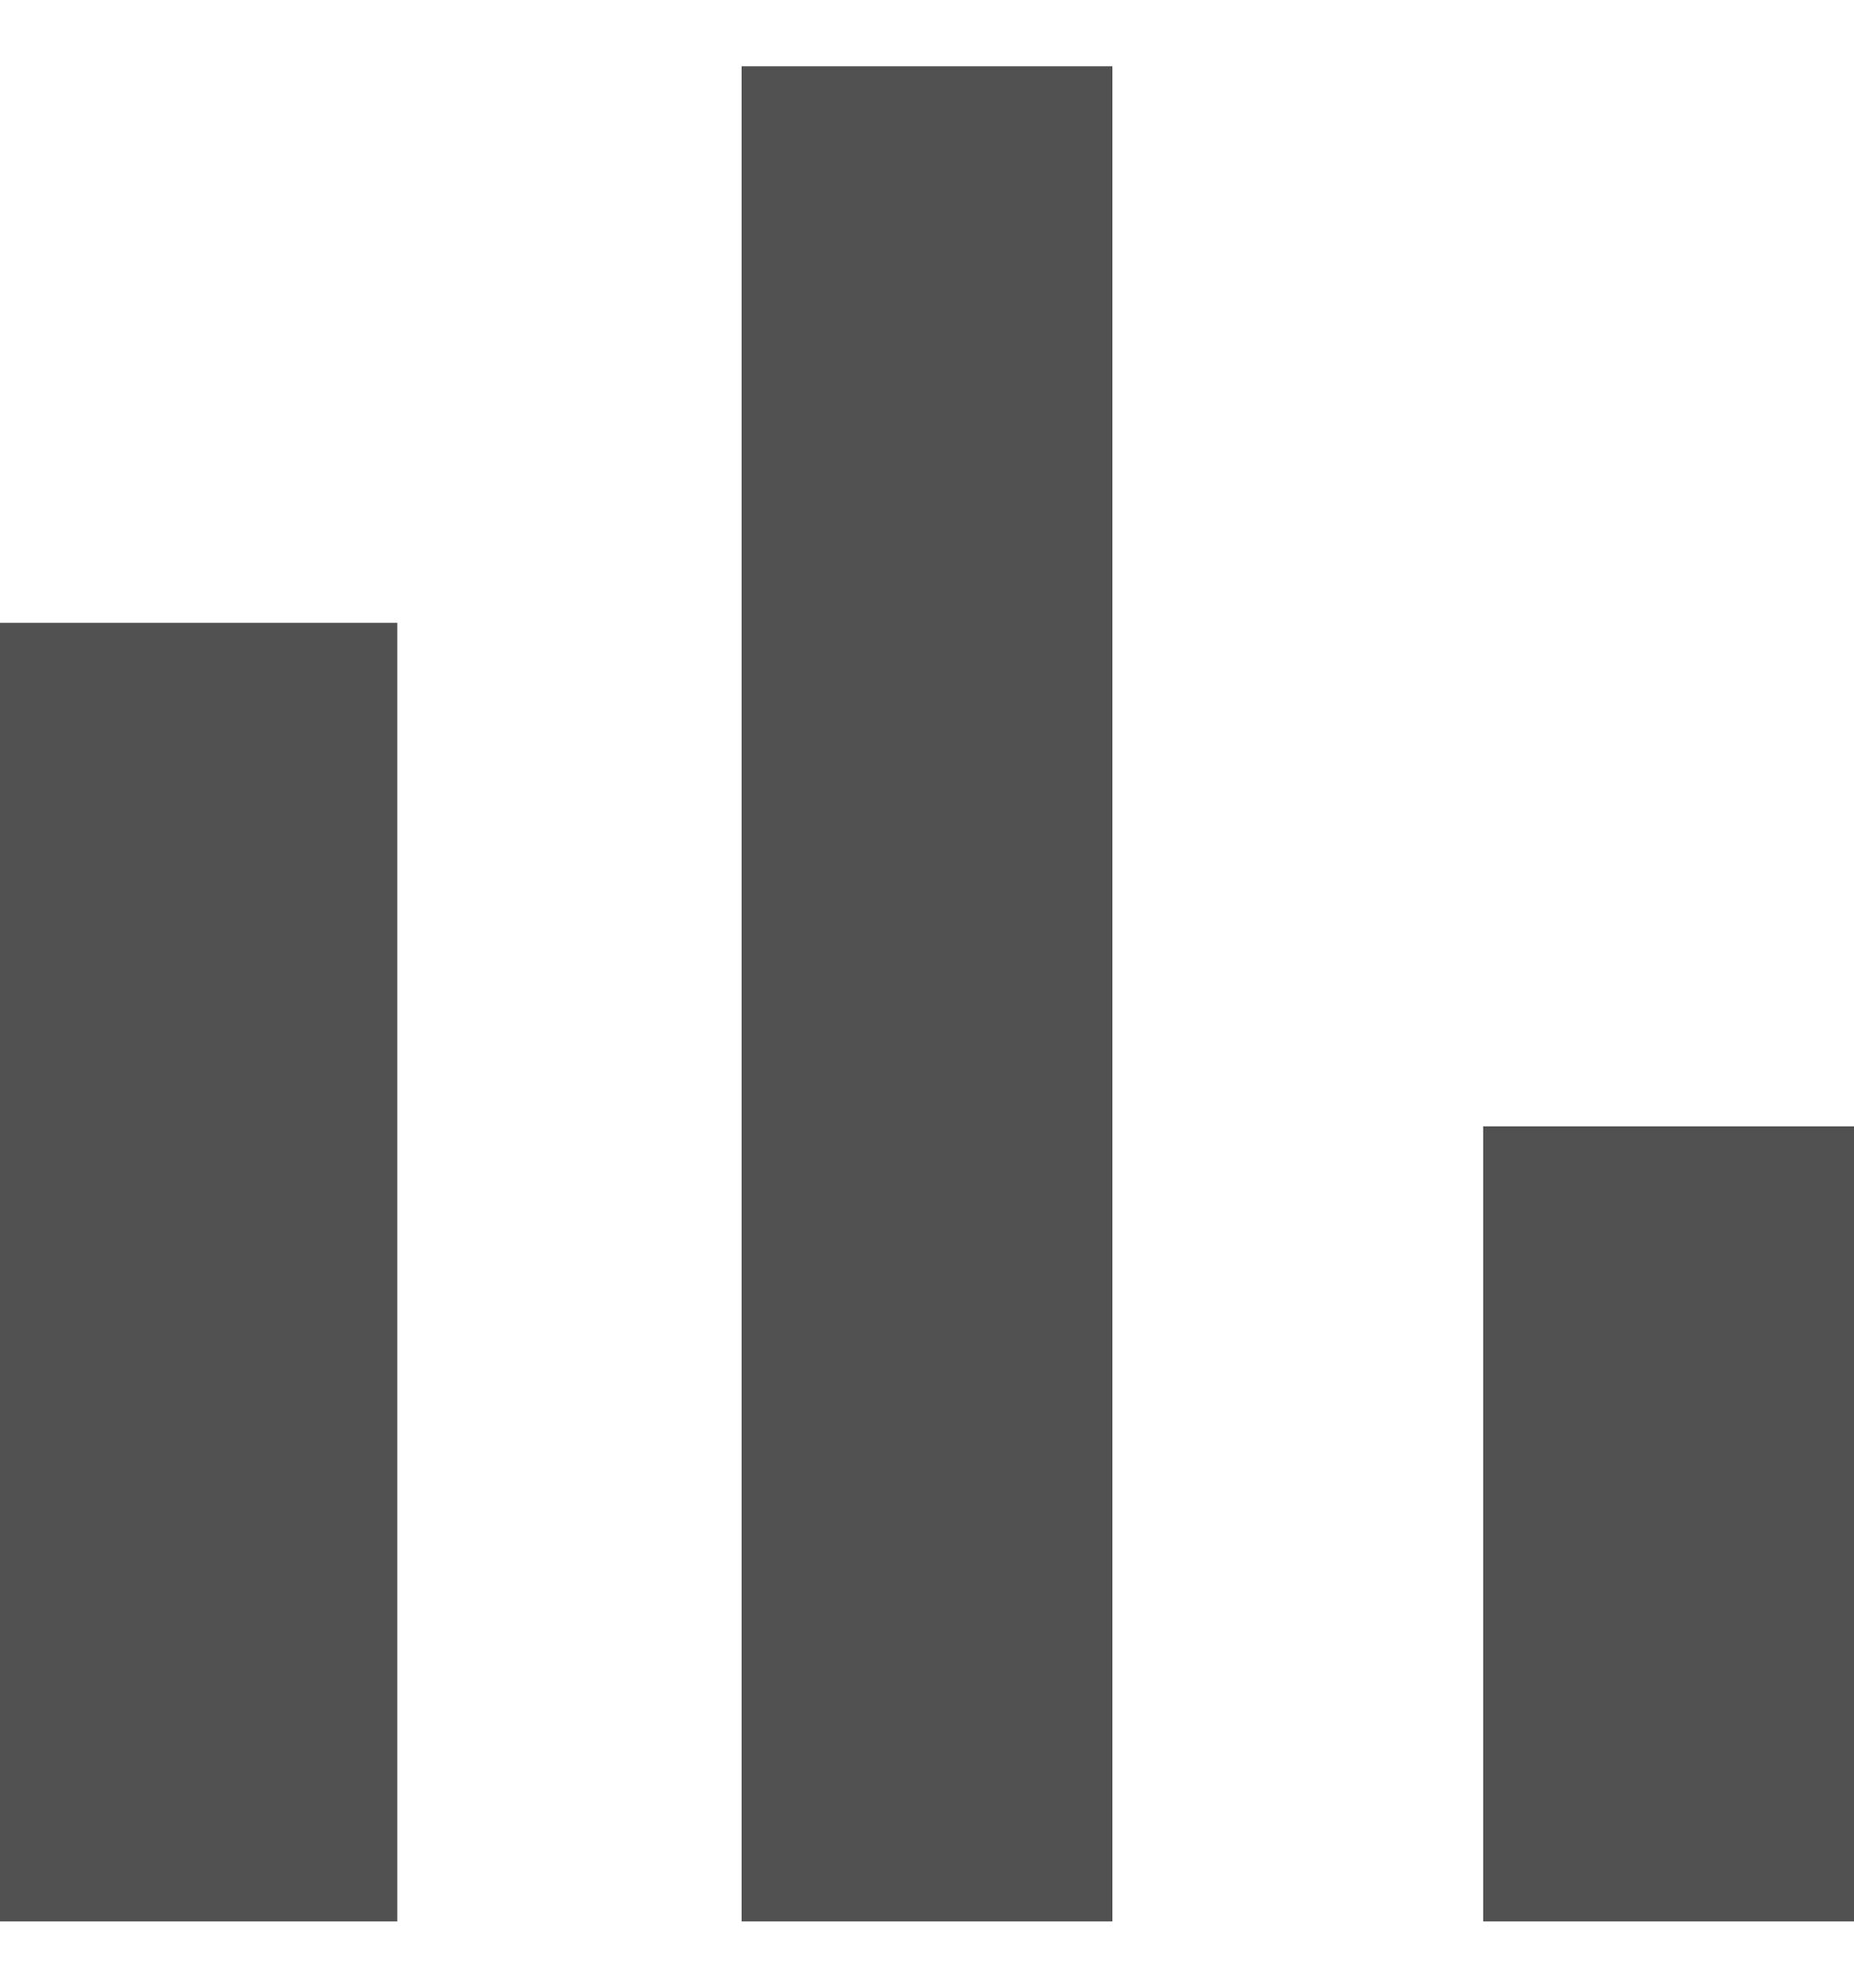 <svg width="14" height="15" viewBox="0 0 14 15" fill="none" xmlns="http://www.w3.org/2000/svg">
<path d="M0 4.7H3V14.5H0V4.7ZM5.6 0.5H8.4V14.5H5.6V0.5ZM11.2 8.5H14V14.5H11.2V8.5Z" fill="#393738" fill-opacity="0.87"/>
</svg>
